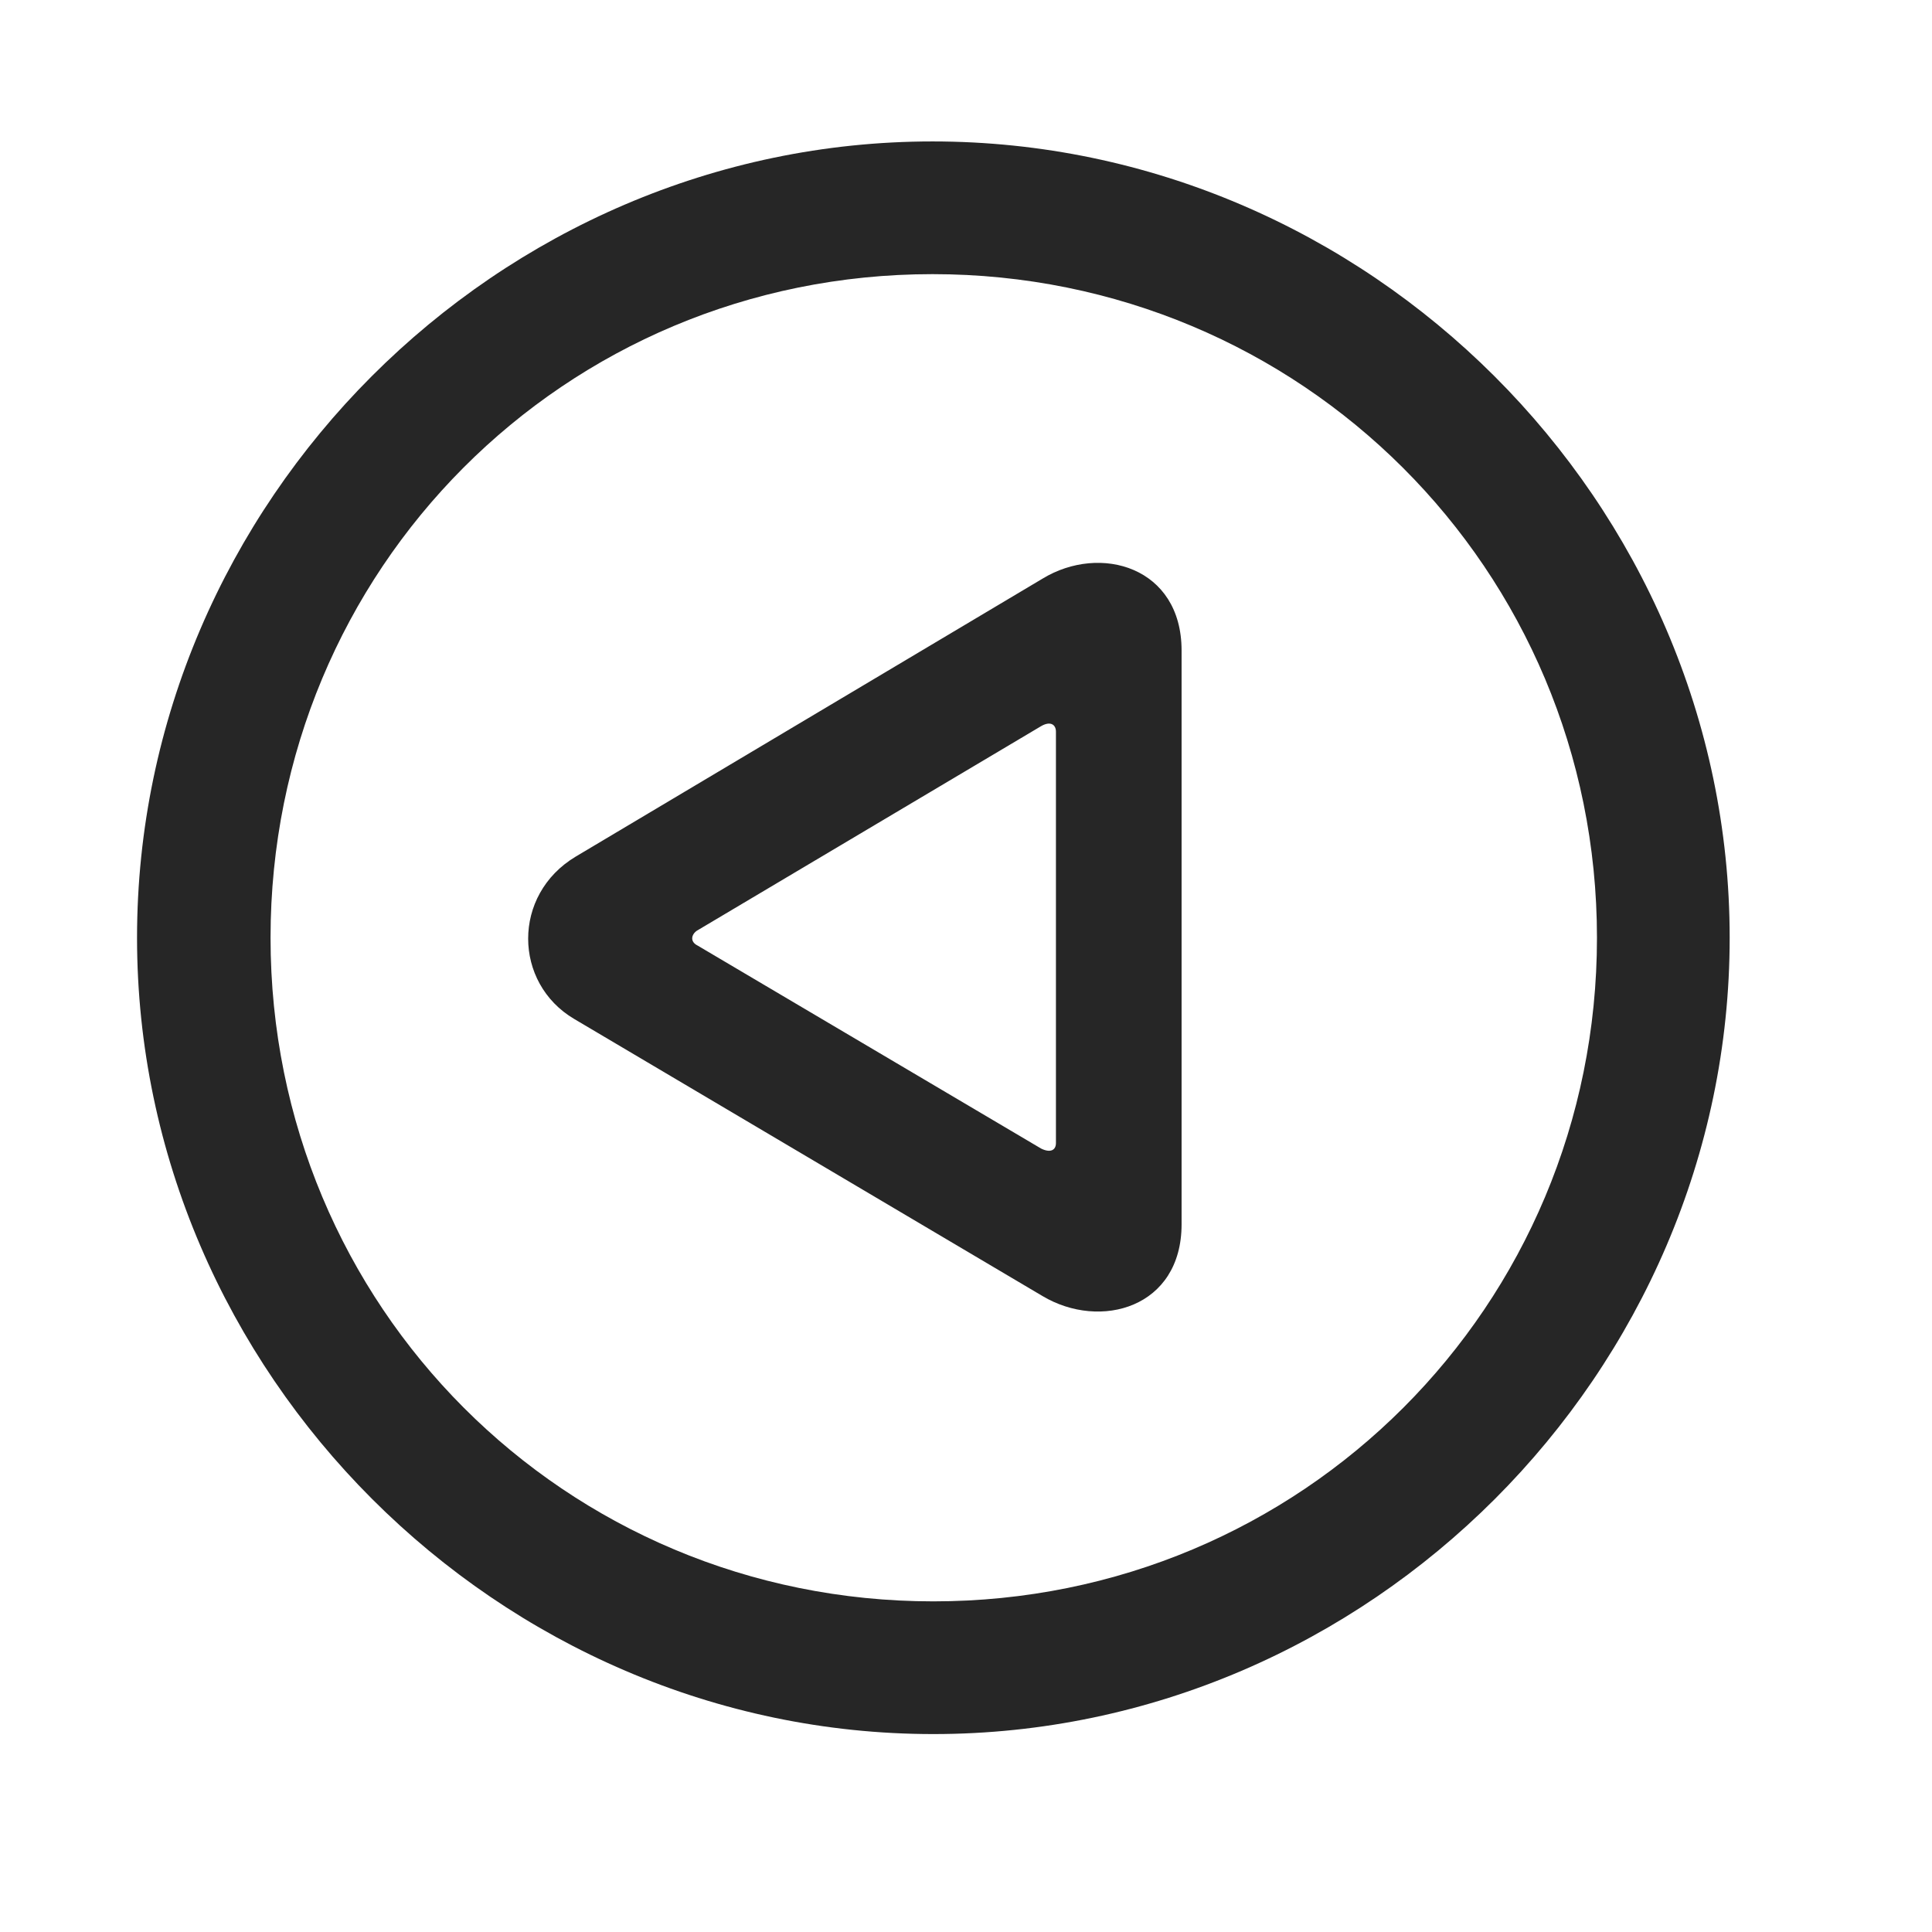 <svg width="29" height="29" viewBox="0 0 29 29" fill="currentColor" xmlns="http://www.w3.org/2000/svg">
<g clip-path="url(#clip0_2207_33522)">
<path d="M14.01 26.029C20.549 26.029 25.963 20.604 25.963 14.076C25.963 7.537 20.537 2.123 13.998 2.123C7.471 2.123 2.057 7.537 2.057 14.076C2.057 20.604 7.482 26.029 14.01 26.029ZM14.01 24.037C8.479 24.037 4.061 19.607 4.061 14.076C4.061 8.545 8.467 4.115 13.998 4.115C19.529 4.115 23.971 8.545 23.971 14.076C23.971 19.607 19.541 24.037 14.01 24.037Z" fill="currentColor" fill-opacity="0.85"/>
<path d="M8.643 12.857C7.682 13.431 7.705 14.756 8.619 15.295L15.65 19.455C16.517 19.971 17.736 19.631 17.736 18.377V9.764C17.736 8.51 16.517 8.158 15.65 8.685L8.643 12.857ZM10.459 13.971L15.627 10.9C15.768 10.818 15.85 10.877 15.85 10.982V17.158C15.85 17.264 15.768 17.31 15.627 17.24L10.471 14.193C10.354 14.135 10.377 14.029 10.459 13.971Z" fill="currentColor" fill-opacity="0.85"/>
</g>
<defs>
<clipPath id="clip0_2207_33522">
<rect width="23.906" height="23.918" fill="currentColor" transform="translate(2.057 2.123)"/>
</clipPath>
</defs>
</svg>
